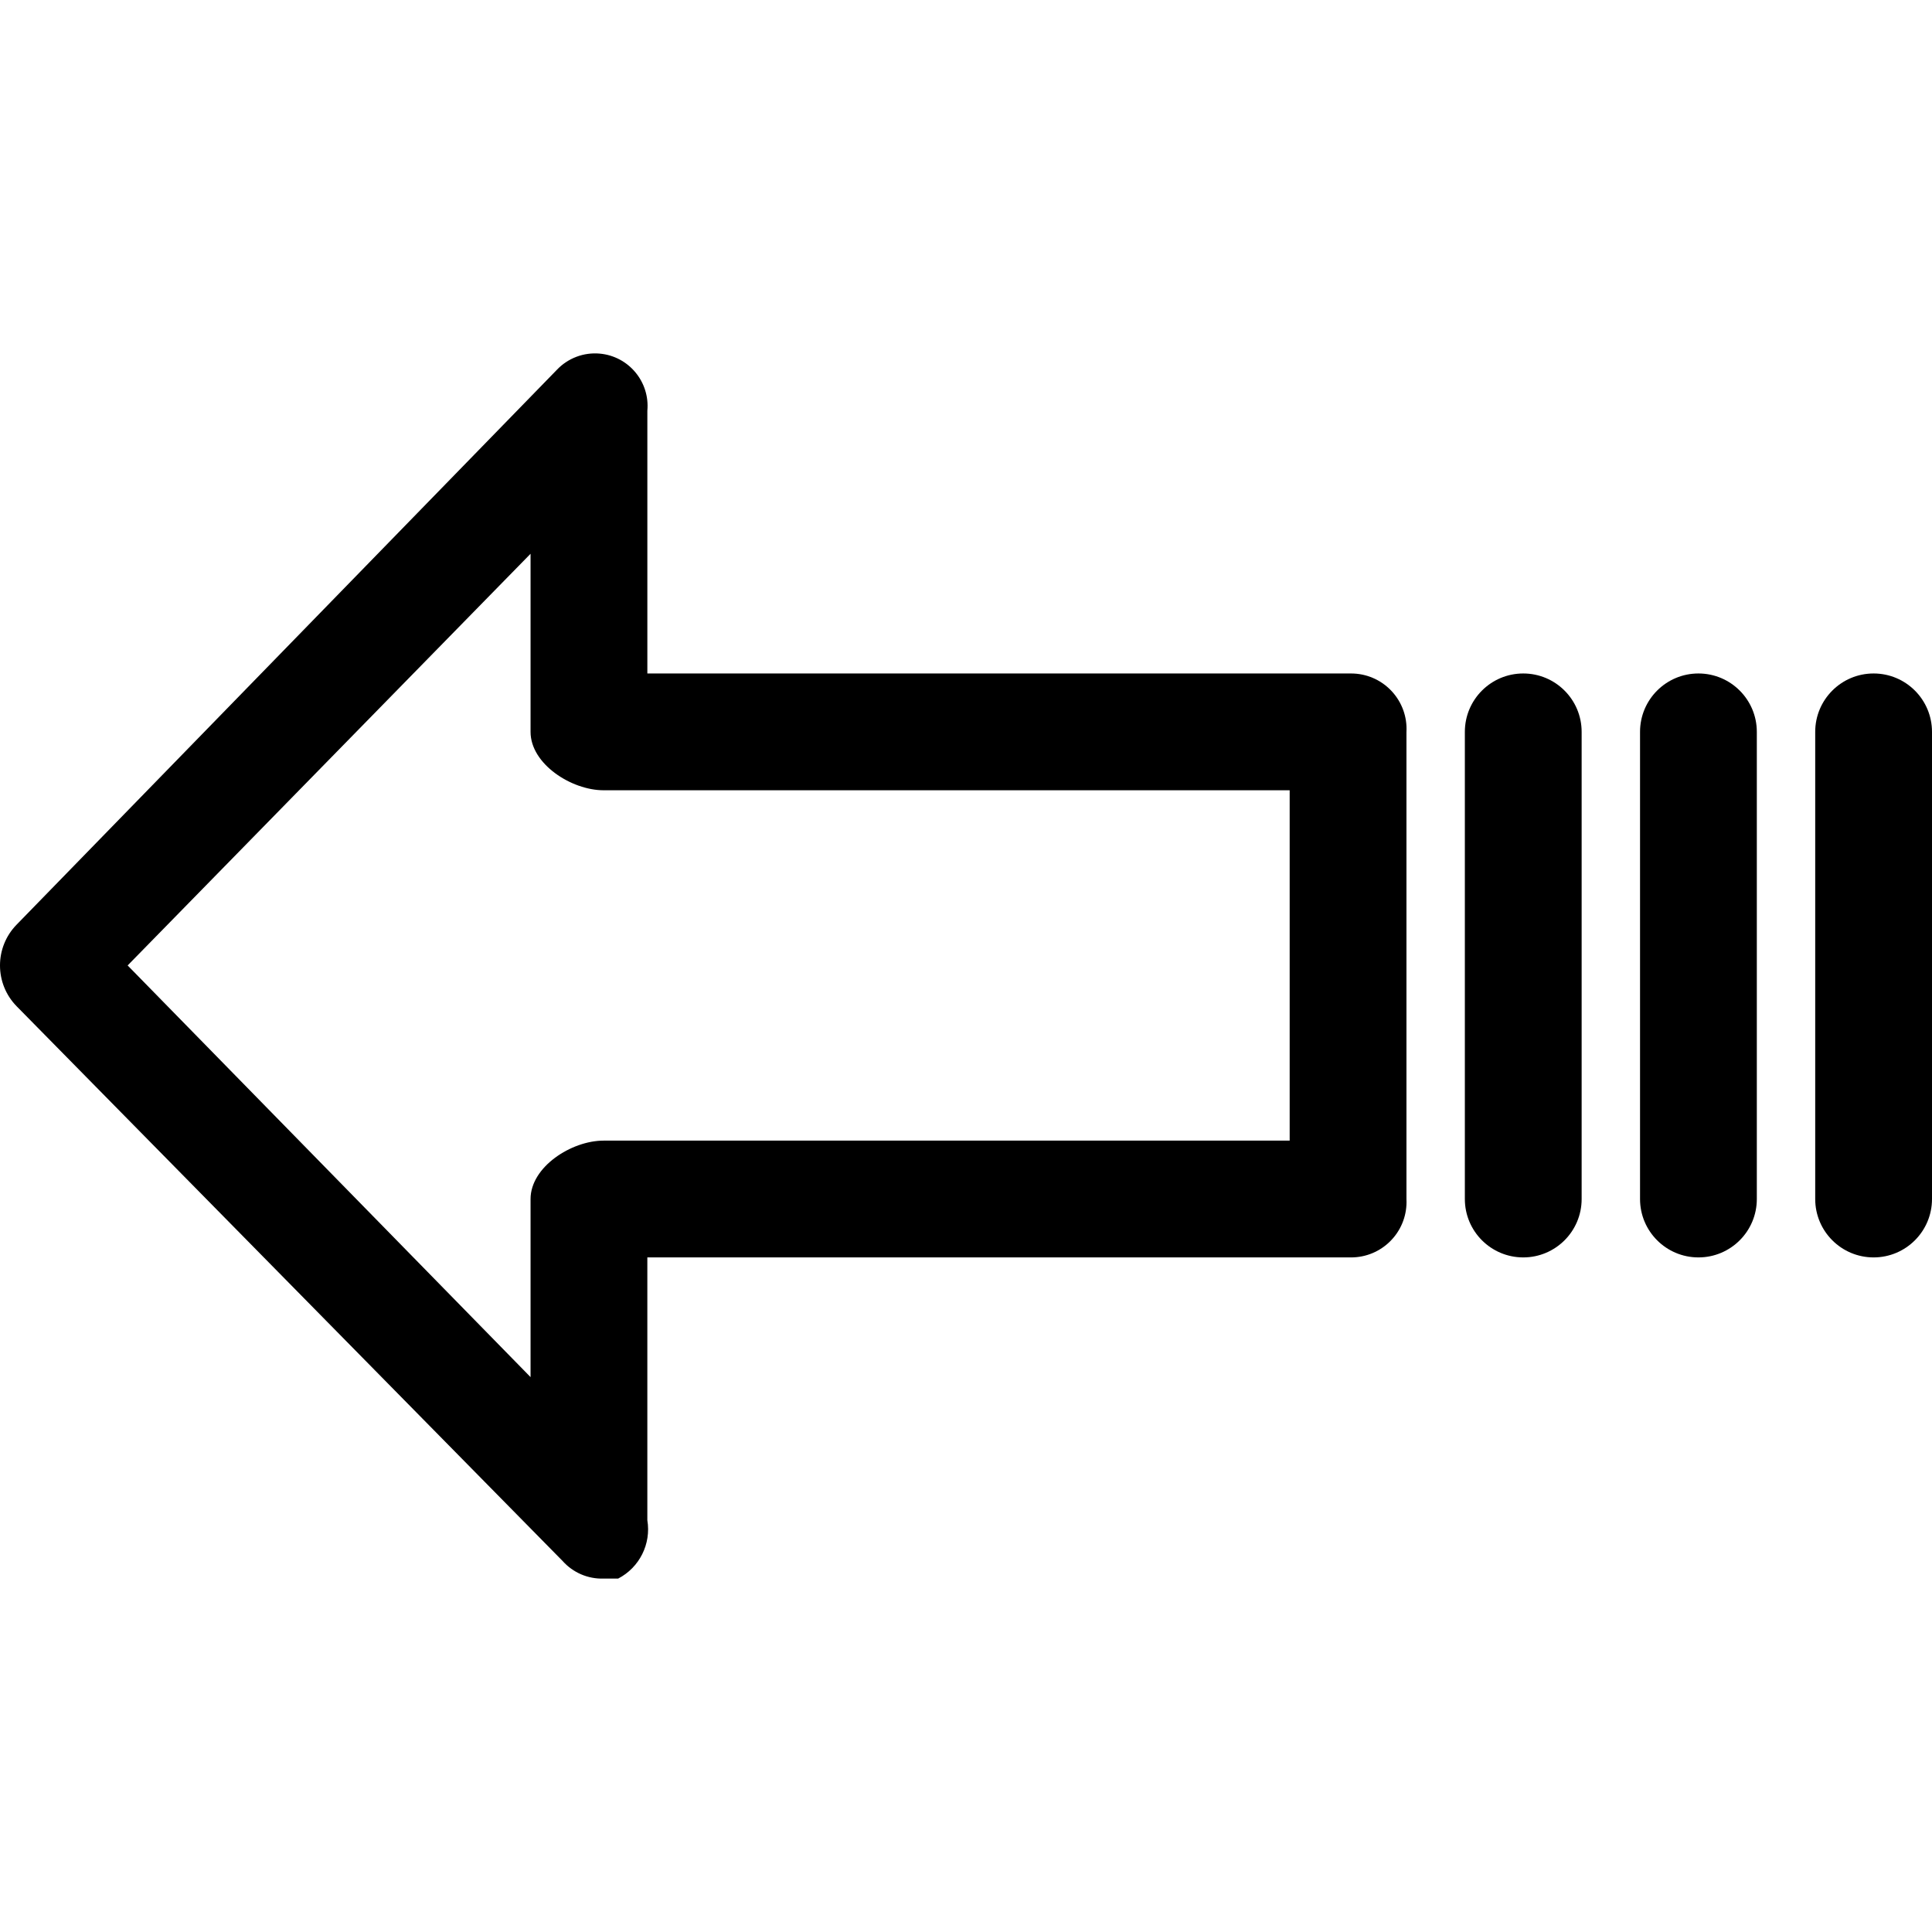<?xml version="1.0" encoding="iso-8859-1"?>
<!-- Generator: Adobe Illustrator 19.0.0, SVG Export Plug-In . SVG Version: 6.00 Build 0)  -->
<svg version="1.1" id="Capa_1" xmlns="http://www.w3.org/2000/svg" xmlns:xlink="http://www.w3.org/1999/xlink" x="0px" y="0px"
	 viewBox="0 0 345.713 345.713" style="enable-background:new 0 0 345.713 345.713;" xml:space="preserve">
<g>
	<g>
		<g>
			<path d="M251.673,130.961c0.289-5.475-3.916-10.147-9.39-10.435c-0.179-0.009-0.357-0.014-0.536-0.014h-125.91v-47.02
				c0.47-5.172-3.343-9.746-8.515-10.216c-2.87-0.261-5.7,0.809-7.681,2.902L2.987,165.443c-3.983,4.063-3.983,10.565,0,14.629
				l97.698,99.265c1.854,2.076,4.532,3.224,7.314,3.135h2.612c3.824-1.981,5.934-6.201,5.224-10.449v-47.02h125.91
				c5.482,0.008,9.933-4.43,9.94-9.913c0-0.179-0.004-0.358-0.014-0.536V130.961z M230.775,204.104H107.999
				c-5.747,0-13.061,4.702-13.061,10.449v31.869L22.84,172.757l72.098-73.665v31.869c0,5.747,7.314,10.449,13.061,10.449h122.776
				V204.104z"/>
			<path d="M272.571,120.512c-5.771,0-10.449,4.678-10.449,10.449v83.592c0,5.771,4.678,10.449,10.449,10.449
				s10.449-4.678,10.449-10.449v-83.592C283.02,125.19,278.341,120.512,272.571,120.512z"/>
			<path d="M303.918,120.512c-5.771,0-10.449,4.678-10.449,10.449v83.592c0,5.771,4.678,10.449,10.449,10.449
				s10.449-4.678,10.449-10.449v-83.592C314.366,125.19,309.688,120.512,303.918,120.512z"/>
			<path d="M335.264,120.512c-5.771,0-10.449,4.678-10.449,10.449v83.592c0,5.771,4.678,10.449,10.449,10.449
				s10.449-4.678,10.449-10.449v-83.592C345.713,125.19,341.035,120.512,335.264,120.512z"/>
		</g>
	</g>
</g>
<g>
</g>
<g>
</g>
<g>
</g>
<g>
</g>
<g>
</g>
<g>
</g>
<g>
</g>
<g>
</g>
<g>
</g>
<g>
</g>
<g>
</g>
<g>
</g>
<g>
</g>
<g>
</g>
<g>
</g>
</svg>
